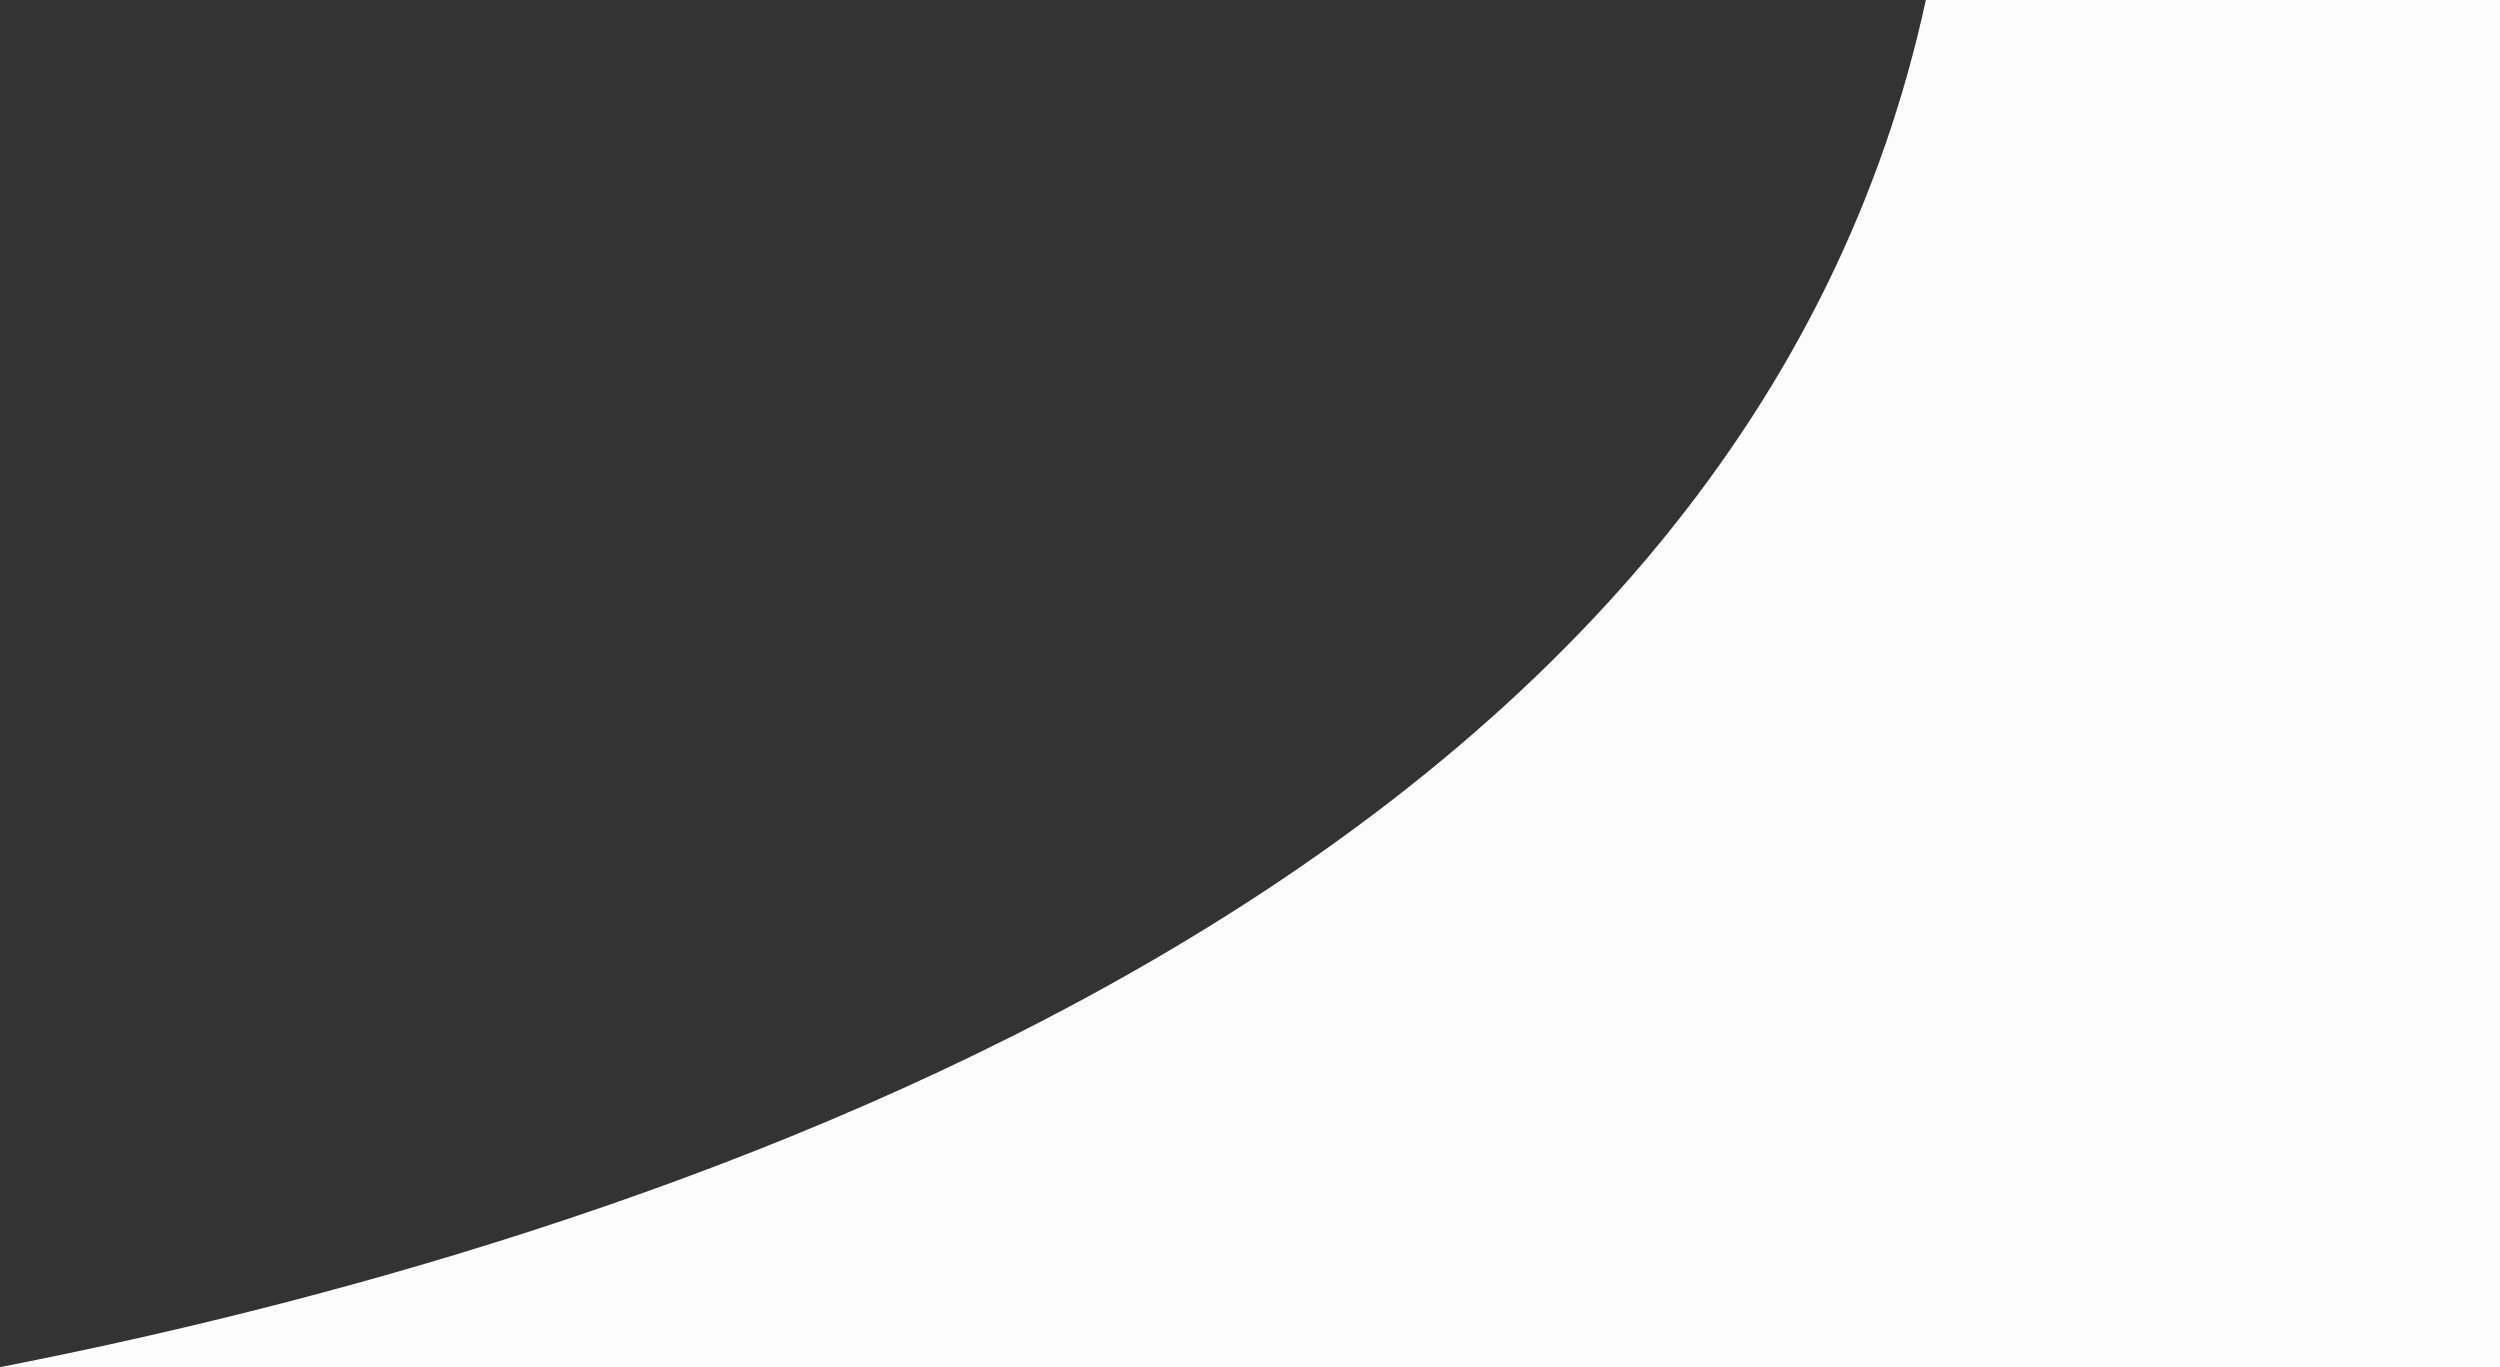 <svg xmlns="http://www.w3.org/2000/svg" width="305.384" height="167.001" viewBox="0 0 305.384 167.001">
  <rect x="0" y="0" width="305.384" height="167.001" fill="#333333" stroke="none"/>
  <path id="Subtraction_3" data-name="Subtraction 3" d="M-2927.714-121.358H-3233.1c36.708-7.159,90.3-21.228,137.152-47.61,54.585-30.737,87.592-70.906,98.1-119.39h70.129v167Z" transform="translate(3233.098 288.358)" fill="#fcfcfc"/>
</svg>
